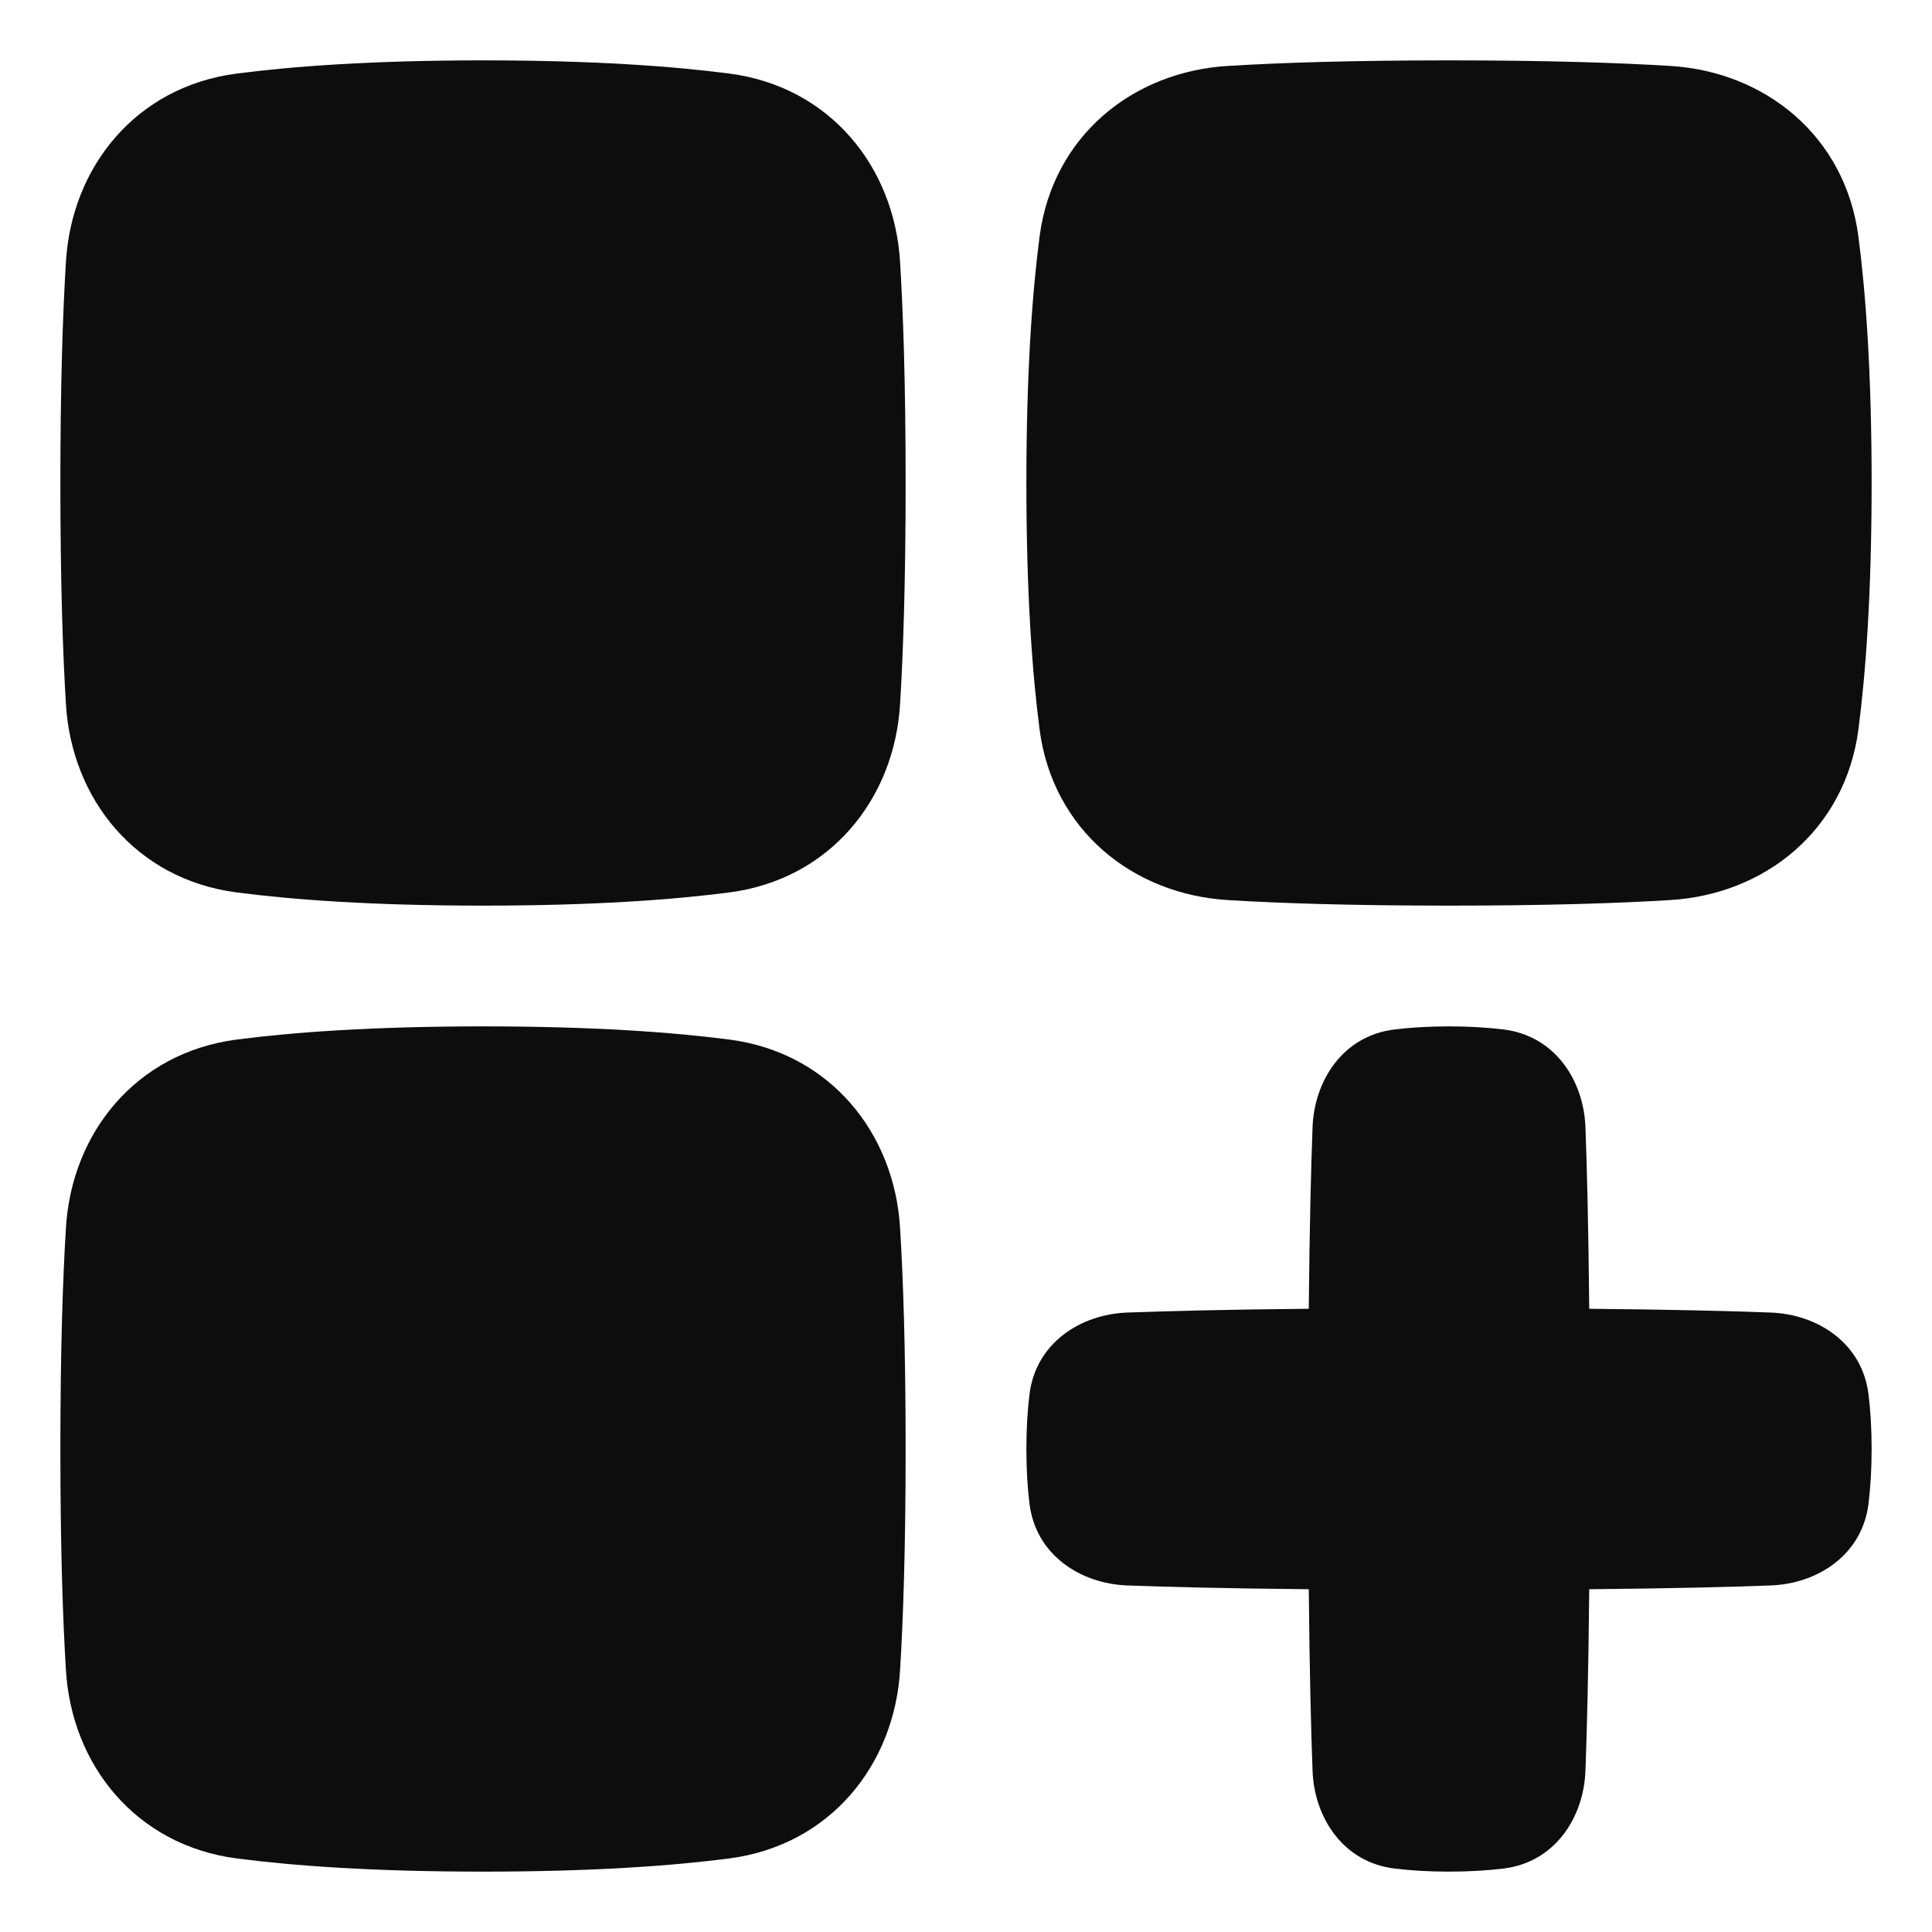 <svg width="24" height="24" viewBox="0 0 24 24" fill="none" xmlns="http://www.w3.org/2000/svg">
<g clip-path="url(#clip0_15_179)">
<path d="M6 0.75C4.626 0.75 3.638 0.823 2.939 0.914C1.689 1.077 0.89 2.072 0.819 3.253C0.78 3.888 0.75 4.775 0.75 6C0.75 7.225 0.78 8.112 0.819 8.747C0.89 9.928 1.689 10.923 2.939 11.086C3.638 11.177 4.626 11.25 6 11.25C7.374 11.25 8.362 11.177 9.061 11.086C10.31 10.923 11.11 9.928 11.181 8.747C11.22 8.112 11.25 7.225 11.25 6C11.25 4.775 11.22 3.888 11.181 3.253C11.11 2.072 10.31 1.077 9.061 0.914C8.362 0.823 7.374 0.75 6 0.75Z" fill="#0D0D0D"/>
<path d="M6 23.25C4.626 23.25 3.638 23.177 2.939 23.086C1.689 22.922 0.89 21.928 0.819 20.747C0.78 20.112 0.75 19.225 0.75 18C0.75 16.775 0.78 15.887 0.819 15.253C0.89 14.072 1.689 13.077 2.939 12.914C3.638 12.823 4.626 12.75 6 12.75C7.374 12.75 8.362 12.823 9.061 12.914C10.31 13.077 11.11 14.072 11.181 15.253C11.22 15.887 11.25 16.775 11.25 18C11.25 19.225 11.22 20.112 11.181 20.747C11.11 21.928 10.31 22.922 9.061 23.086C8.362 23.177 7.374 23.25 6 23.25Z" fill="#0D0D0D"/>
<path d="M23.25 6C23.25 4.626 23.177 3.638 23.086 2.939C22.922 1.689 21.928 0.89 20.747 0.819C20.112 0.78 19.225 0.75 18 0.75C16.775 0.75 15.887 0.78 15.253 0.819C14.072 0.89 13.077 1.689 12.914 2.939C12.823 3.638 12.75 4.626 12.75 6C12.75 7.374 12.823 8.362 12.914 9.061C13.077 10.31 14.072 11.11 15.253 11.181C15.887 11.22 16.775 11.25 18 11.25C19.225 11.25 20.112 11.22 20.747 11.181C21.928 11.11 22.922 10.31 23.086 9.061C23.177 8.362 23.25 7.374 23.25 6Z" fill="#0D0D0D"/>
<path d="M18 12.75C17.739 12.75 17.516 12.765 17.326 12.788C16.681 12.865 16.326 13.425 16.305 14.004C16.287 14.48 16.268 15.203 16.258 16.258C15.203 16.268 14.48 16.287 14.004 16.305C13.425 16.326 12.865 16.681 12.788 17.326C12.765 17.516 12.75 17.739 12.75 18C12.75 18.261 12.765 18.484 12.788 18.674C12.865 19.319 13.425 19.674 14.004 19.695C14.48 19.713 15.203 19.732 16.258 19.742C16.268 20.797 16.287 21.52 16.305 21.996C16.326 22.575 16.681 23.135 17.326 23.212C17.516 23.235 17.739 23.25 18 23.25C18.261 23.25 18.484 23.235 18.674 23.212C19.319 23.135 19.674 22.575 19.695 21.996C19.713 21.52 19.732 20.797 19.742 19.742C20.797 19.732 21.52 19.713 21.996 19.695C22.575 19.674 23.135 19.319 23.212 18.674C23.235 18.484 23.25 18.261 23.25 18C23.25 17.739 23.235 17.516 23.212 17.326C23.135 16.681 22.575 16.326 21.996 16.305C21.52 16.287 20.797 16.268 19.742 16.258C19.732 15.203 19.713 14.48 19.695 14.004C19.674 13.425 19.319 12.865 18.674 12.788C18.484 12.765 18.261 12.75 18 12.75Z" fill="#0D0D0D"/>
</g>
<defs>
<clipPath id="clip0_15_179">
<rect width="24" height="24" fill="white"/>
</clipPath>
</defs>
</svg>
